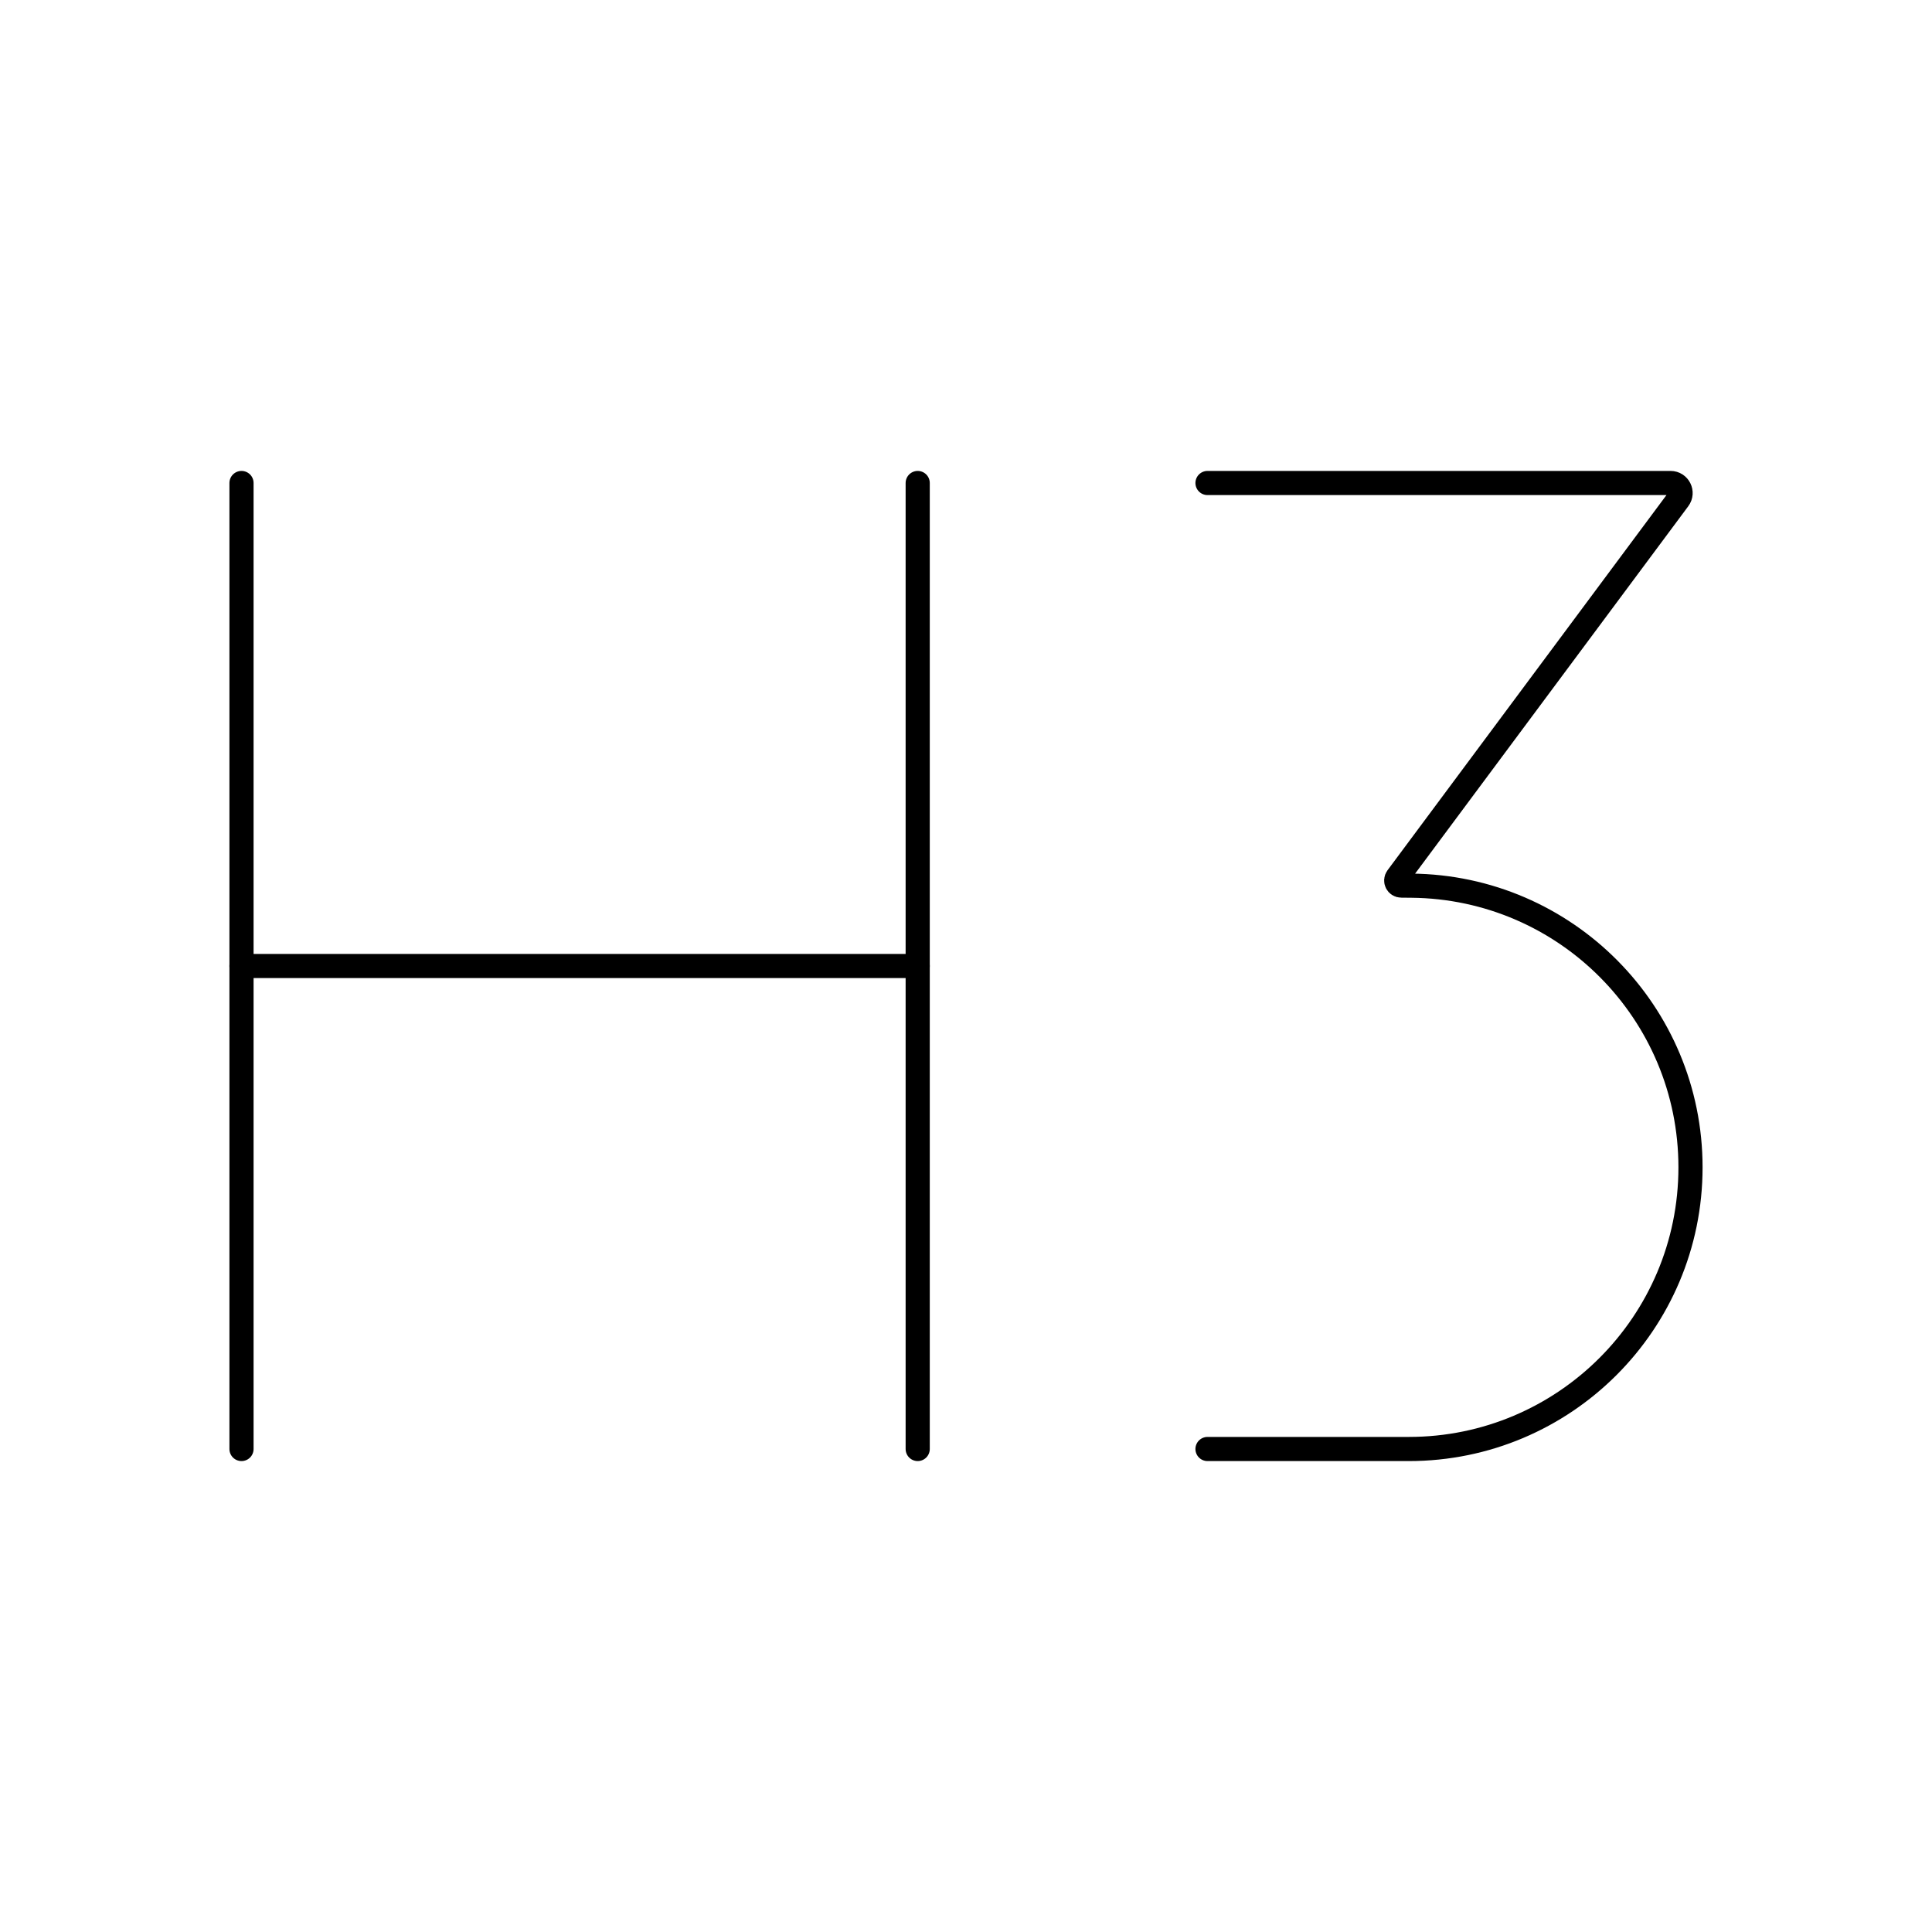 <svg width="80" height="80" viewBox="0 0 80 80" fill="none" xmlns="http://www.w3.org/2000/svg">
  <path d="M10 60V20" stroke="currentColor" stroke-linecap="round" stroke-linejoin="round" />
  <path d="M10 40H38" stroke="currentColor" stroke-linecap="round" stroke-linejoin="round" />
  <path d="M38 60V20" stroke="currentColor" stroke-linecap="round" stroke-linejoin="round" />
  <path d="M50 60H58.337C64.778 60 70 54.778 70 48.337C70 41.936 64.841 36.731 58.441 36.674L58.022 36.67C57.85 36.669 57.753 36.473 57.855 36.335L69.507 20.663C69.711 20.389 69.515 20 69.174 20H50" stroke="currentColor" stroke-linecap="round" stroke-linejoin="round" />
</svg>